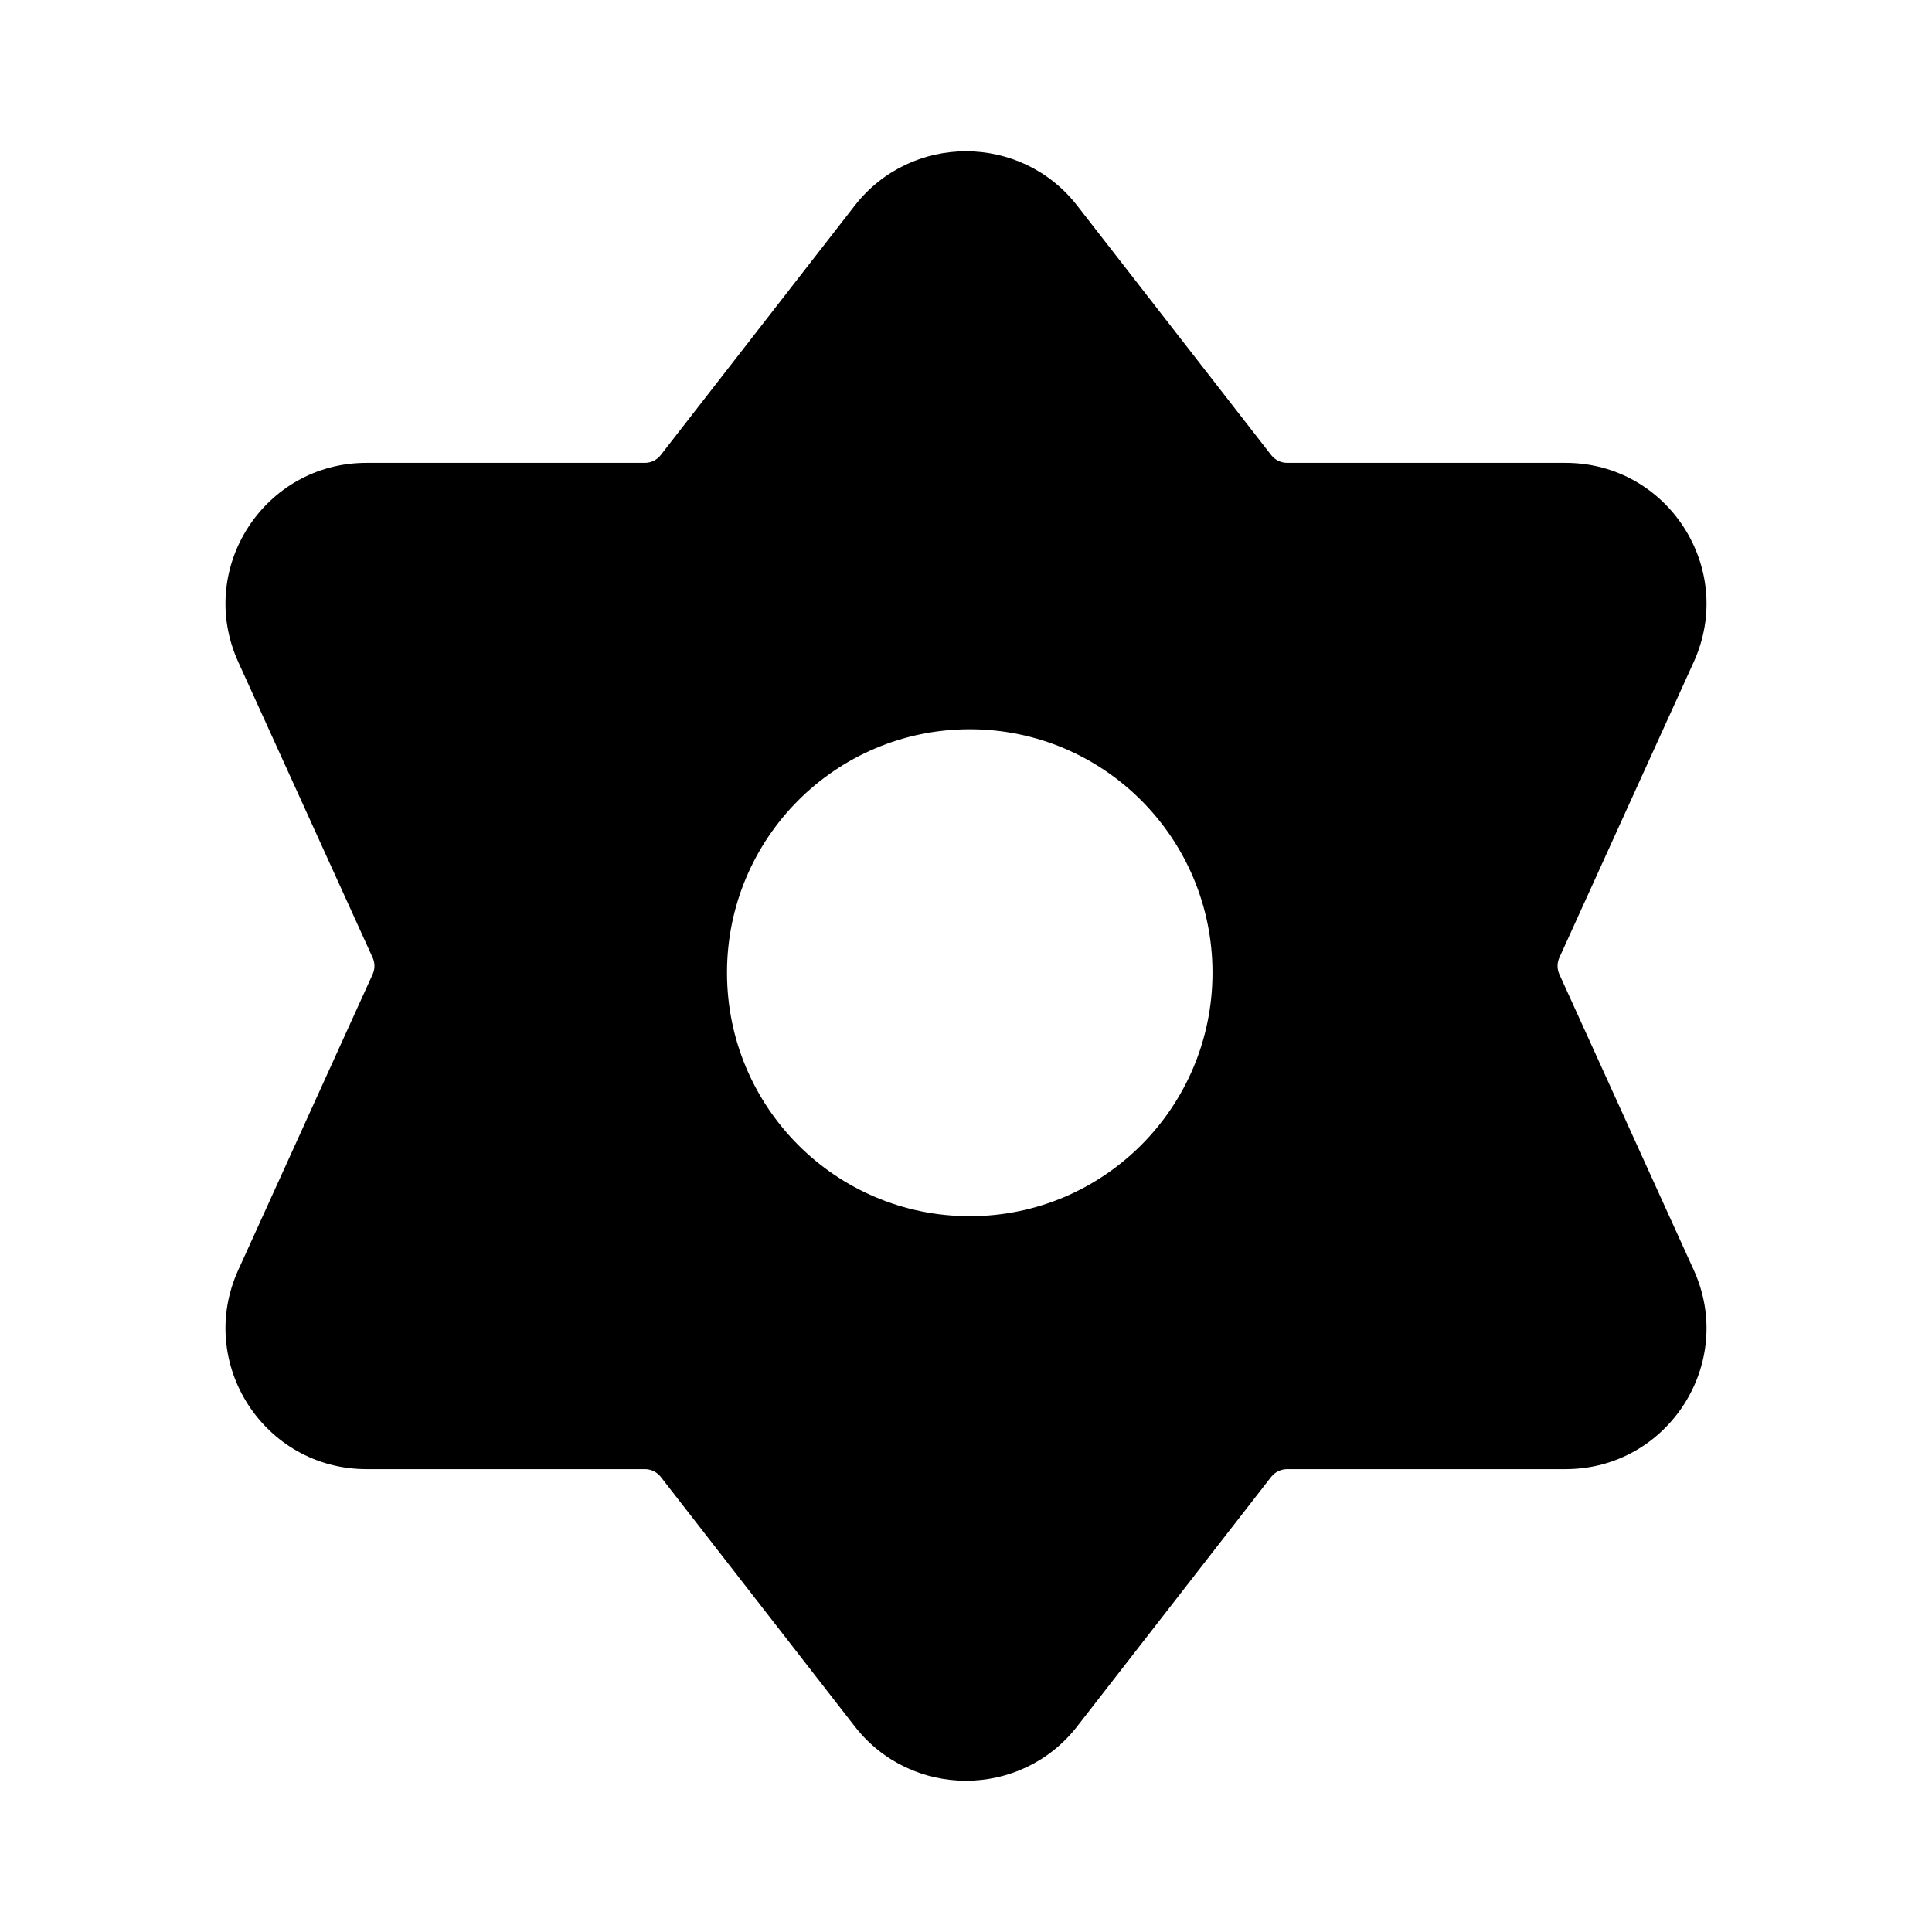 <svg width="24" height="24" viewBox="0 0 24 24" xmlns="http://www.w3.org/2000/svg">
    <path fill-rule="evenodd" clip-rule="evenodd" d="M13.381 2.554C12.681 1.654 11.319 1.654 10.618 2.554L8.208 5.653C8.161 5.714 8.088 5.75 8.011 5.75H4.553C3.28 5.75 2.433 7.065 2.96 8.224L4.629 11.896C4.659 11.962 4.659 12.038 4.629 12.103L2.96 15.776C2.433 16.934 3.28 18.25 4.553 18.25H8.011C8.088 18.25 8.161 18.286 8.208 18.346L10.618 21.446C11.319 22.346 12.681 22.346 13.381 21.446L15.791 18.346C15.839 18.286 15.912 18.25 15.989 18.25H19.447C20.72 18.25 21.567 16.934 21.04 15.776L19.371 12.103C19.341 12.038 19.341 11.962 19.371 11.896L21.04 8.224C21.567 7.065 20.72 5.75 19.447 5.75H15.989C15.912 5.75 15.839 5.714 15.791 5.653L13.381 2.554ZM12.047 15.108C13.712 15.108 15.062 13.754 15.062 12.083C15.062 10.413 13.712 9.059 12.047 9.059C10.381 9.059 9.031 10.413 9.031 12.083C9.031 13.754 10.381 15.108 12.047 15.108Z"/>
</svg>
